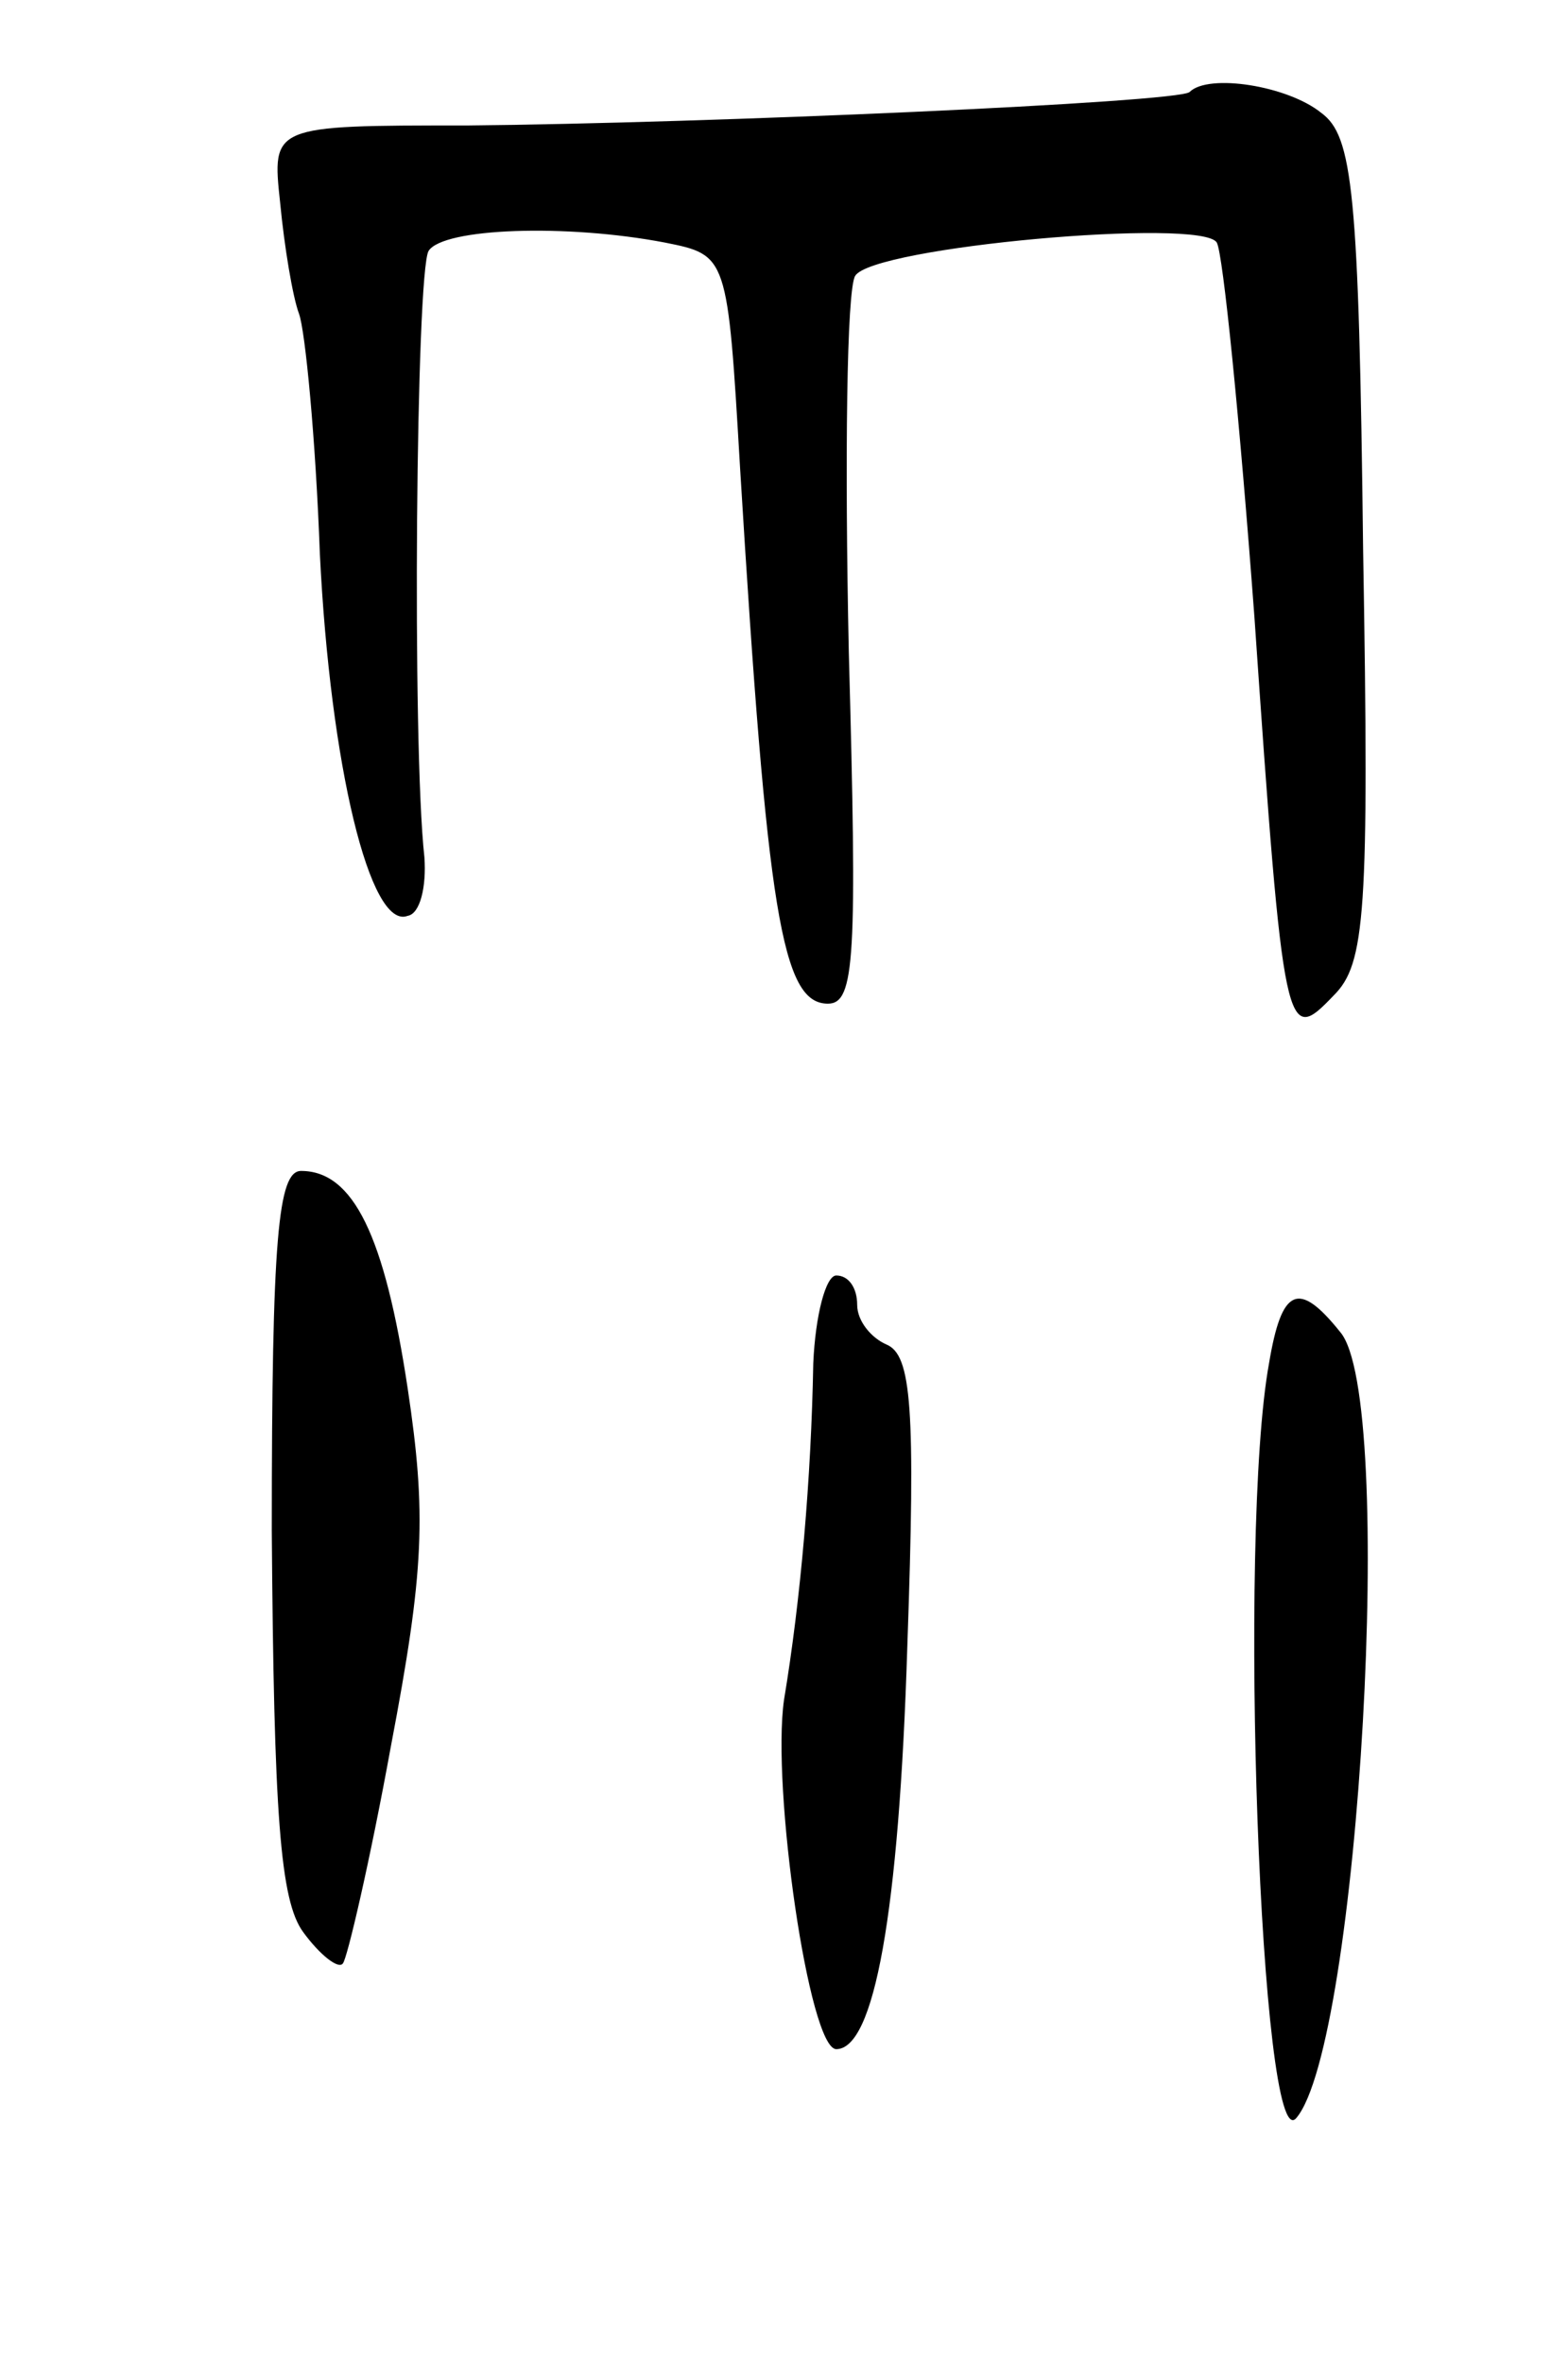 <svg version="1.0" xmlns="http://www.w3.org/2000/svg"
 width="75pt" height="113pt" viewBox="0 0 75 113"
 preserveAspectRatio="xMidYMid meet">
<g transform="translate(0,113) scale(0.1,-0.1)"
fill="#000000" stroke="none">
<path d="M569 1086 c-5 -5 -231 -15 -346 -16 -93 0 -93 0 -89 -37 2 -21 6 -45
9 -53 3 -8 8 -60 10 -115 5 -101 24 -180 42 -173 6 1 9 14 8 28 -6 54 -4 280
2 290 7 11 66 13 113 4 30 -6 30 -6 36 -108 13 -213 20 -256 42 -256 13 0 14
22 10 168 -2 93 -1 173 3 180 8 14 166 28 173 16 3 -5 11 -85 18 -179 14 -203
15 -205 38 -181 15 15 17 39 14 213 -2 172 -5 198 -20 209 -16 13 -54 19 -63
10z"/>
<path d="M130 398 c1 -136 4 -177 15 -192 8 -11 17 -18 19 -15 2 2 13 49 23
104 16 84 17 111 8 171 -11 73 -26 104 -51 104 -11 0 -14 -32 -14 -172z"/>
<path d="M389 478 c-1 -55 -6 -113 -14 -161 -6 -42 12 -167 25 -167 18 0 30
64 34 193 4 114 2 139 -10 144 -7 3 -14 11 -14 19 0 8 -4 14 -10 14 -5 0 -10
-19 -11 -42z"/>
<path d="M607 478 c-15 -82 -4 -381 13 -361 30 35 48 345 21 376 -20 25 -28
21 -34 -15z"/>
</g>
</svg>
